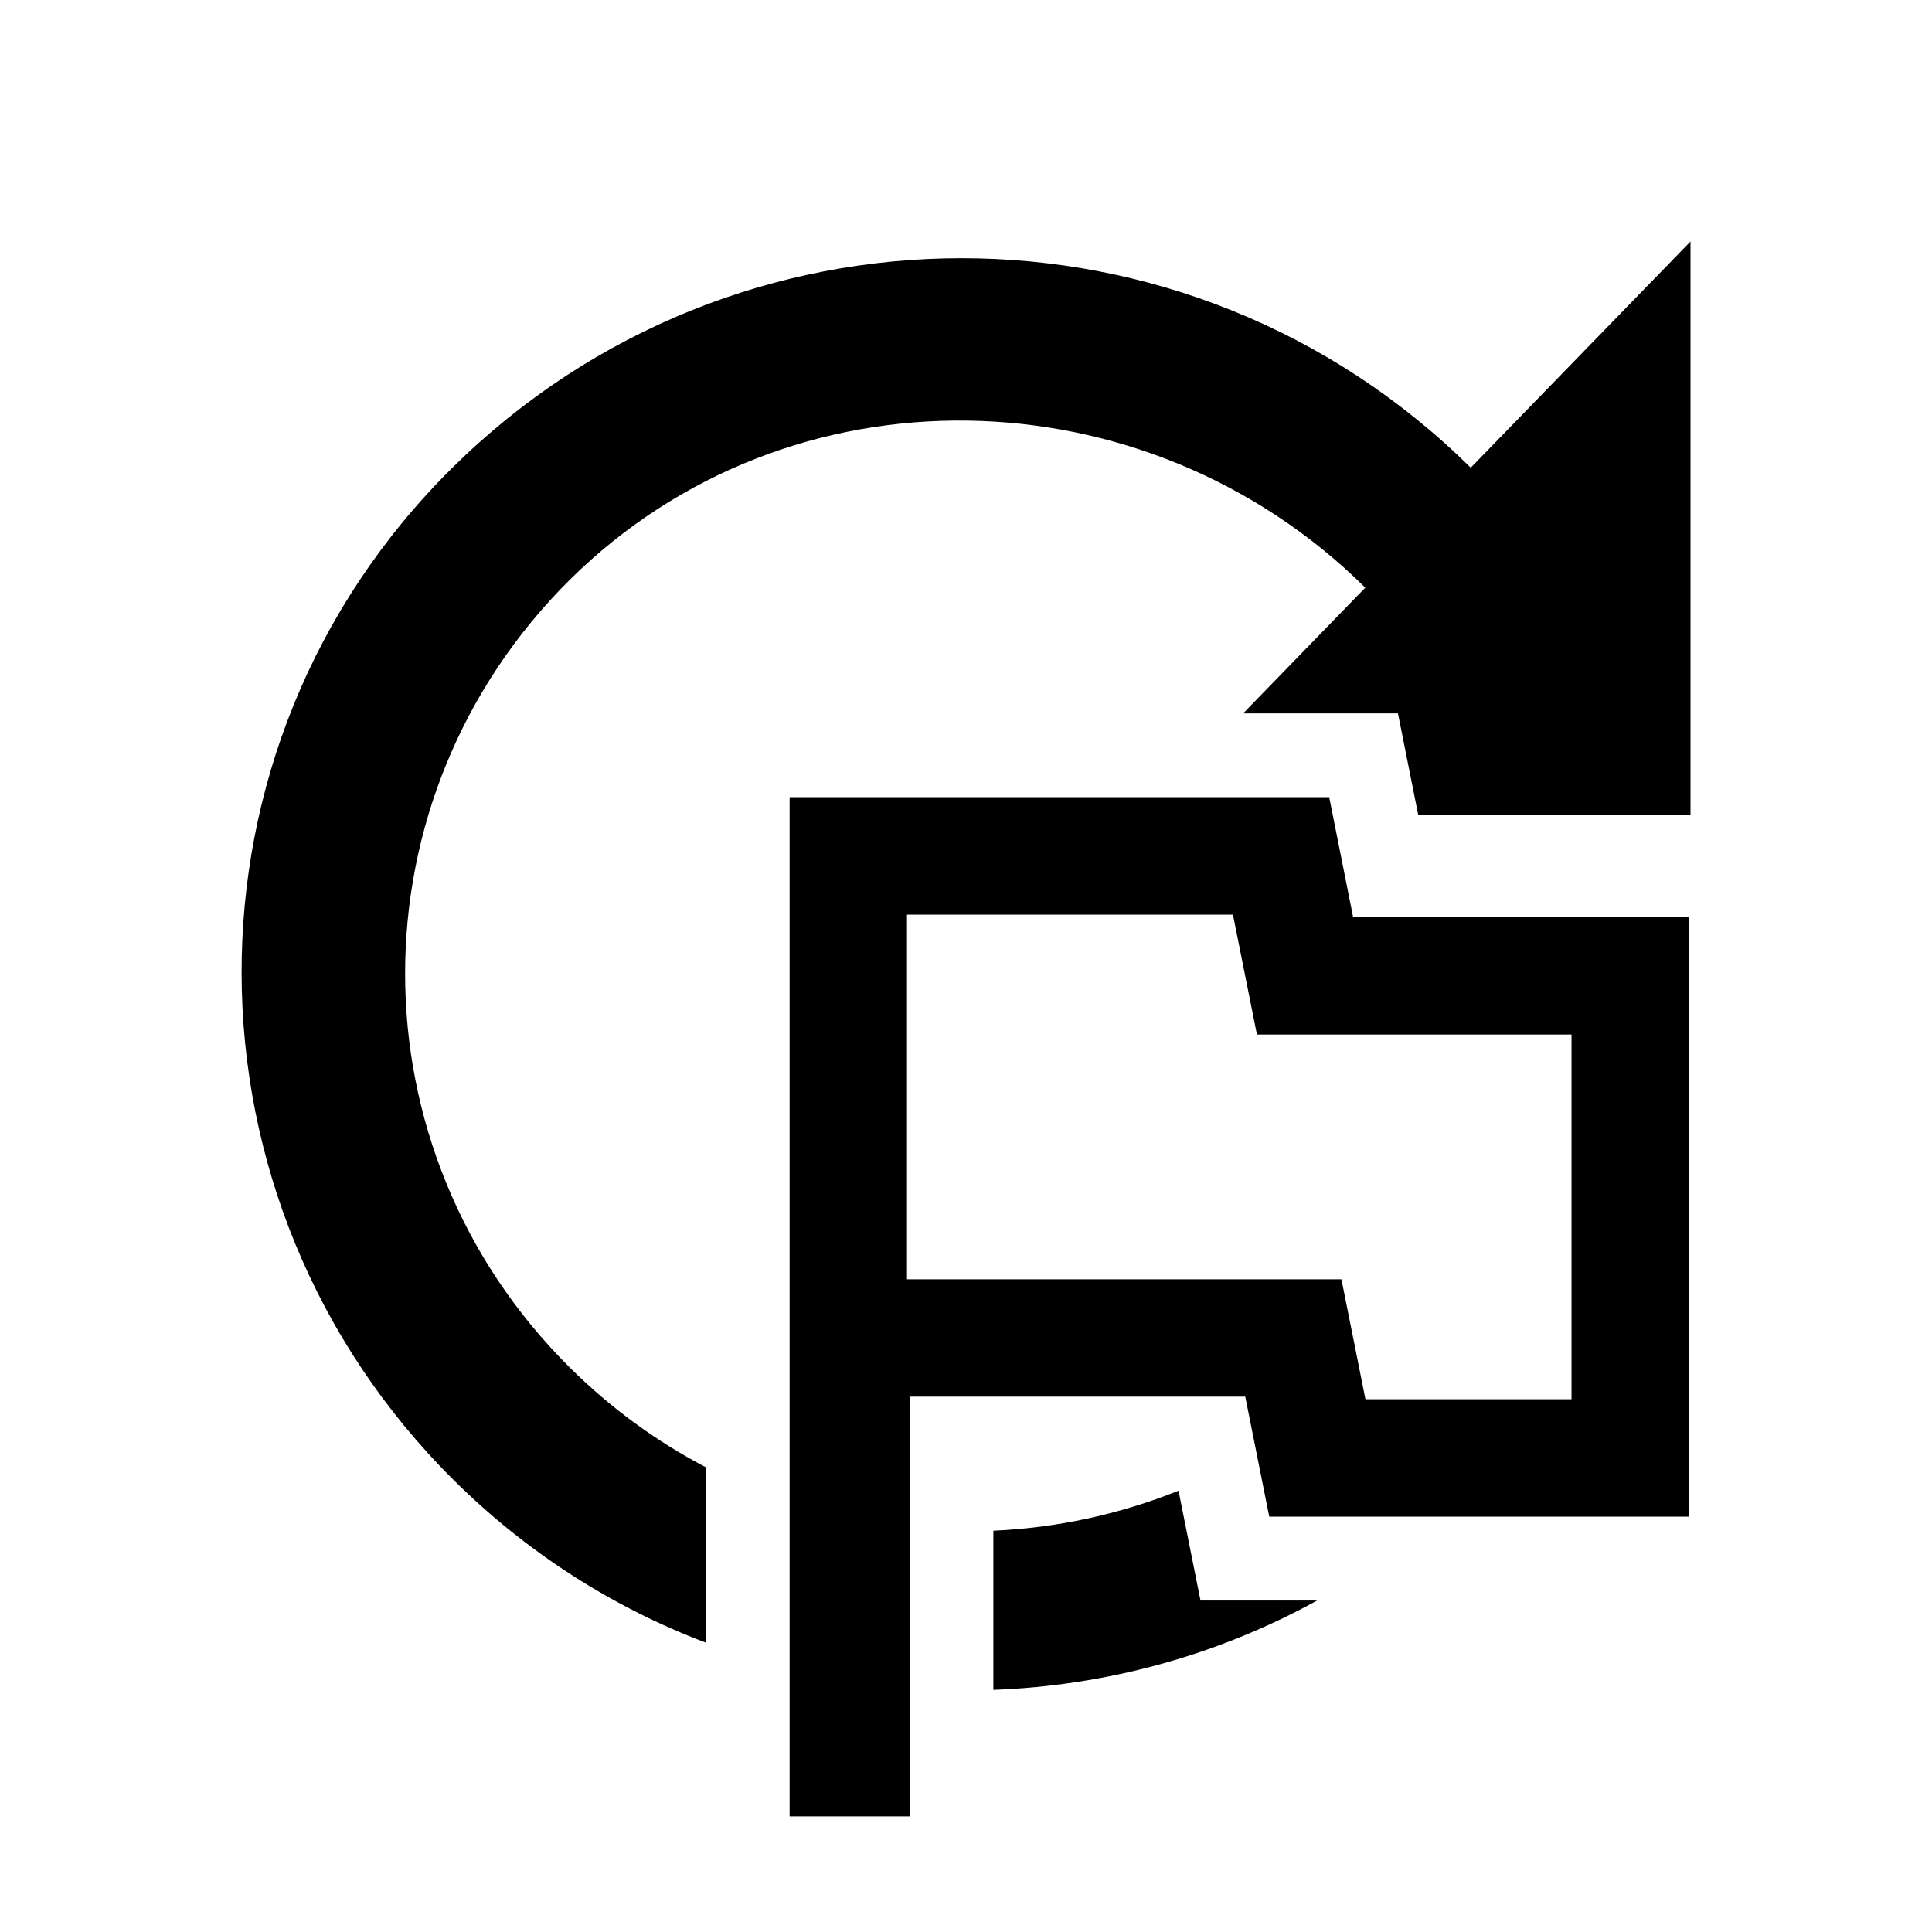 <?xml version="1.0" encoding="UTF-8" standalone="no"?>
<!DOCTYPE svg PUBLIC "-//W3C//DTD SVG 1.1//EN" "http://www.w3.org/Graphics/SVG/1.1/DTD/svg11.dtd">
<svg width="100%" height="100%" viewBox="0 0 24 24" version="1.1" xmlns="http://www.w3.org/2000/svg" xmlns:xlink="http://www.w3.org/1999/xlink" xml:space="preserve" xmlns:serif="http://www.serif.com/" style="fill-rule:evenodd;clip-rule:evenodd;stroke-linejoin:round;stroke-miterlimit:2;">
    <g transform="matrix(1,0,0,1,-90,-240)">
        <g id="scan_startup" transform="matrix(1,0,0,1,60,240)">
            <rect x="30" y="0" width="24" height="24" style="fill:none;"/>
            <g transform="matrix(1,0,0,1,30,0)">
                <path d="M16.809,11.393L16.512,9.903L9.809,9.903L9.809,22.564L11.299,22.564L11.299,17.35L15.469,17.35L15.767,18.84L20.98,18.84L20.98,11.393L16.809,11.393ZM14.913,19.882L16.362,19.882C15.112,20.57 13.731,20.941 12.34,20.992L12.34,19.015C13.124,18.98 13.902,18.814 14.64,18.518L14.913,19.882ZM8.767,20.405C7.627,19.973 6.559,19.301 5.64,18.39C2.14,14.92 2.11,9.28 5.62,5.81C9.13,2.34 14.76,2.34 18.27,5.81L21,3L21,10.12L17.617,10.12L17.366,8.862L15.443,8.862L16.96,7.3C14.23,4.6 9.81,4.5 7.08,7.2C4.35,9.91 4.35,14.28 7.08,16.99C7.591,17.497 8.161,17.909 8.767,18.226L8.767,20.405ZM11.267,15.892L11.267,11.362C11.267,11.362 15.316,11.362 15.316,11.362L15.614,12.851L19.522,12.851C19.522,12.851 19.522,17.382 19.522,17.382C19.522,17.382 16.962,17.382 16.962,17.382C16.962,17.382 16.664,15.892 16.664,15.892L11.267,15.892Z"/>
            </g>
        </g>
    </g>
</svg>
